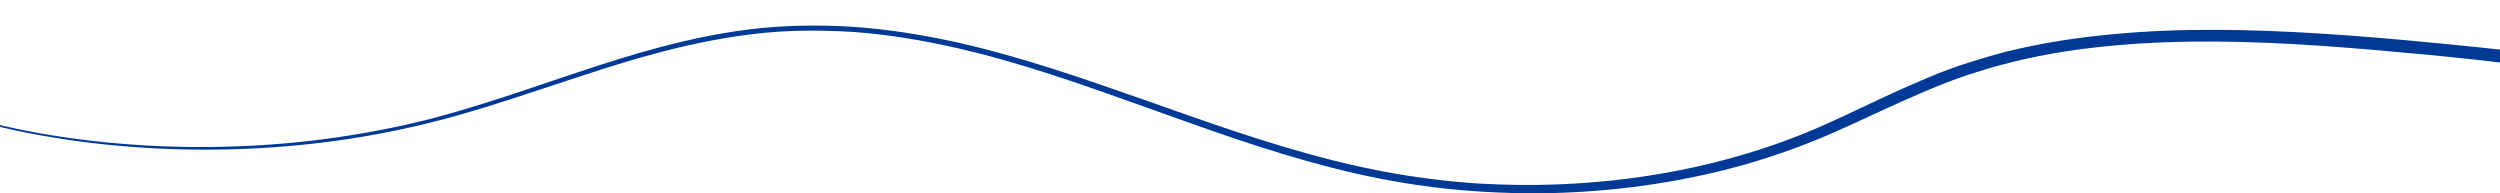 <svg width="375" height="29" viewBox="0 0 375 29" fill="none" xmlns="http://www.w3.org/2000/svg">
<path d="M-22.944 0C-23.122 1.787 -22.884 3.574 -22.111 5.28C-21.338 6.986 -20.148 8.611 -18.662 10.073C-15.688 13.038 -11.525 15.312 -6.886 16.978C-2.247 18.643 2.749 19.78 7.804 20.592C12.859 21.445 18.034 21.973 23.267 22.258C33.675 22.786 44.202 22.217 54.372 20.511C59.427 19.658 64.423 18.521 69.241 17.14C74.058 15.759 78.756 14.175 83.455 12.632C88.153 11.088 92.792 9.504 97.669 8.204C102.486 6.864 107.423 5.808 112.537 5.158C117.652 4.508 122.826 4.468 128.001 4.793C133.115 5.158 138.171 6.011 143.107 7.108C152.98 9.342 162.198 12.632 171.416 15.922C180.635 19.212 189.853 22.623 199.726 25.142C204.603 26.401 209.718 27.416 214.892 28.066C220.066 28.716 225.359 29 230.593 29C241.12 28.919 251.647 27.497 261.4 24.776C266.277 23.395 270.976 21.689 275.377 19.739C279.778 17.79 284 15.719 288.401 13.85C290.602 12.916 292.802 12.022 295.122 11.251C296.252 10.885 297.441 10.52 298.631 10.154C299.82 9.829 301.01 9.504 302.199 9.22C307.017 8.042 312.072 7.27 317.187 6.824C327.416 5.889 337.824 6.174 348.113 6.864C353.287 7.23 358.402 7.676 363.576 8.164C368.75 8.651 373.865 9.22 378.98 9.829C399.26 12.185 419.527 15.308 439.273 19.695L440 18.359C420.076 14.013 399.855 10.357 379.218 7.92C374.044 7.311 368.929 6.783 363.695 6.296C358.521 5.808 353.347 5.361 348.113 5.036C337.705 4.387 327.119 4.143 316.651 5.158C311.418 5.646 306.243 6.458 301.248 7.676C299.999 8.001 298.75 8.326 297.56 8.692C296.371 9.057 295.122 9.464 293.932 9.829C291.554 10.642 289.294 11.576 287.093 12.55C282.632 14.459 278.469 16.571 274.128 18.521C269.786 20.471 265.266 22.136 260.508 23.476C250.992 26.198 240.703 27.619 230.414 27.741C225.24 27.782 220.066 27.538 215.011 26.888C209.955 26.279 204.96 25.304 200.083 24.085C190.329 21.648 181.111 18.318 171.892 15.069C162.614 11.819 153.277 8.529 143.285 6.296C138.29 5.199 133.175 4.387 127.941 4.021C122.707 3.696 117.414 3.777 112.24 4.427C107.066 5.077 102.07 6.214 97.253 7.555C92.435 8.895 87.737 10.479 83.038 12.063C78.34 13.647 73.701 15.231 68.943 16.612C64.185 18.034 59.249 19.171 54.194 20.024C44.143 21.77 33.616 22.38 23.267 21.892C18.093 21.648 12.919 21.12 7.864 20.308C2.808 19.496 -2.187 18.399 -6.826 16.774C-11.406 15.15 -15.629 12.875 -18.602 9.951C-20.089 8.57 -21.279 6.986 -22.052 5.28C-22.825 3.574 -23.122 1.787 -22.944 0Z" fill="#003996"/>
</svg>
